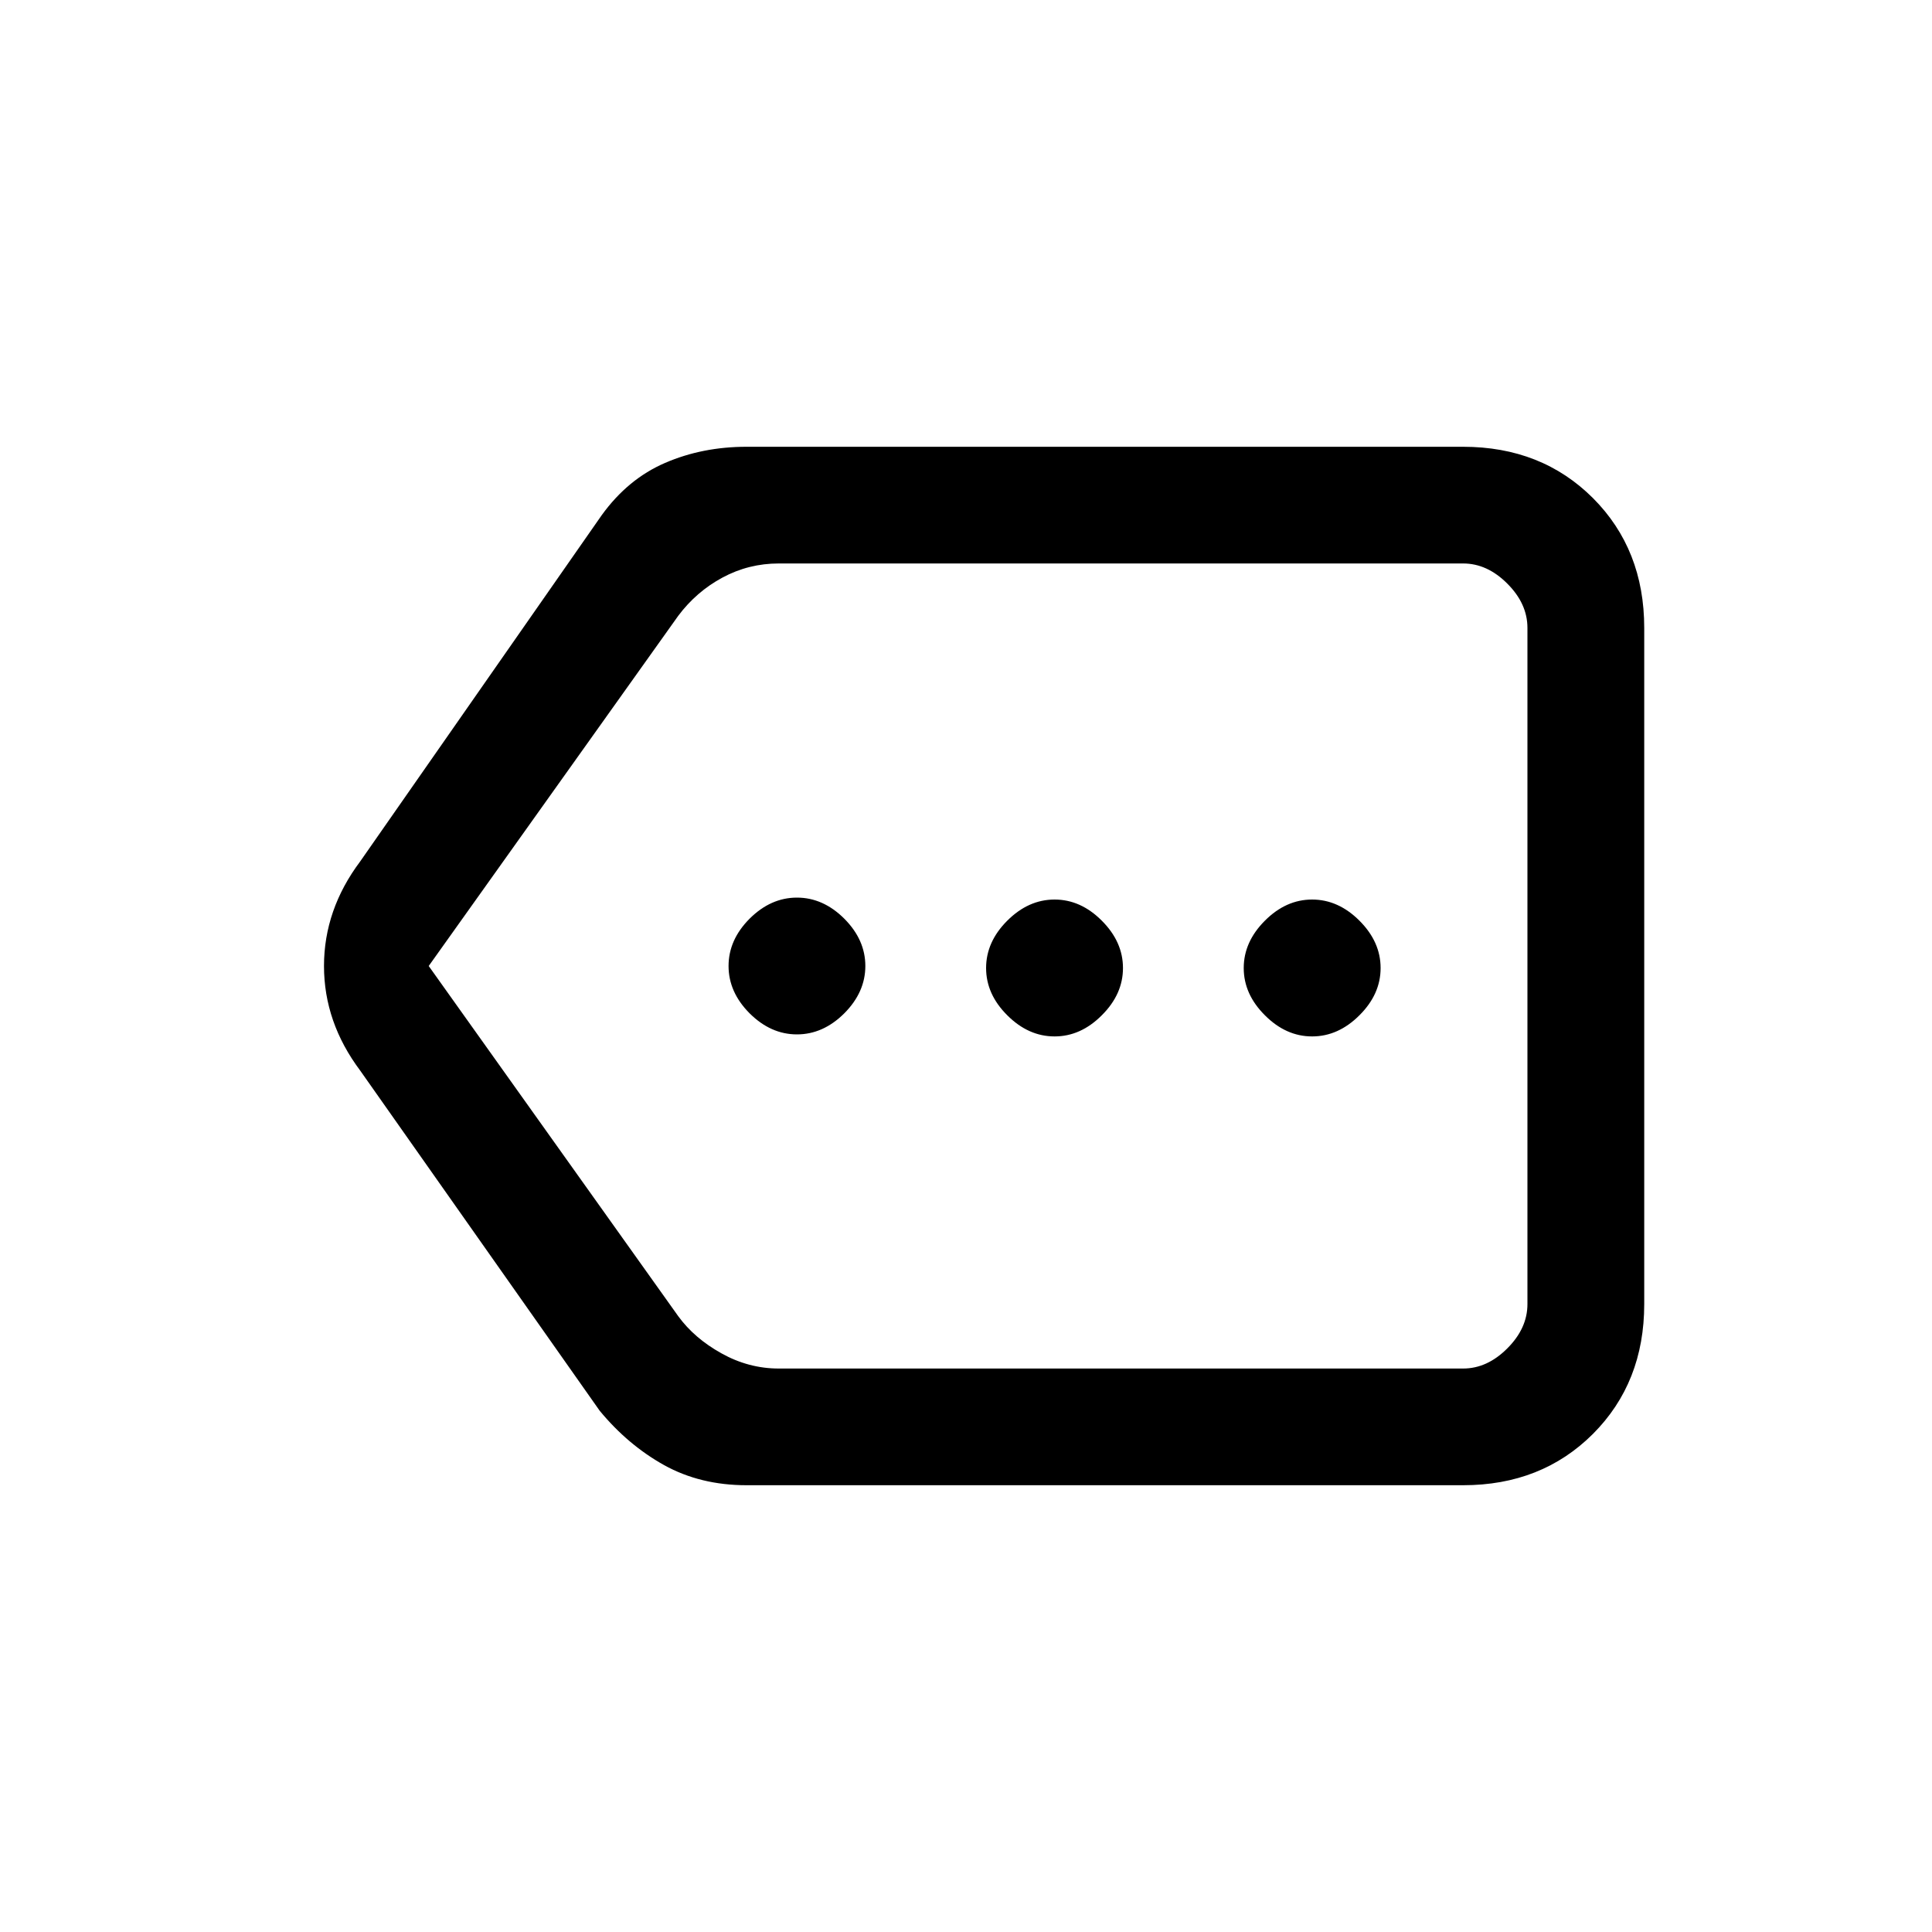 <svg xmlns="http://www.w3.org/2000/svg" height="20" width="20"><path d="M8.25 10.708q.271 0 .49-.218.218-.219.218-.49t-.218-.49q-.219-.218-.49-.218t-.49.218q-.218.219-.218.49t.218.49q.219.218.49.218Zm2.667.021q.271 0 .489-.219.219-.218.219-.489t-.219-.49q-.218-.219-.489-.219t-.49.219q-.219.219-.219.49t.219.489q.219.219.49.219Zm2.666 0q.271 0 .49-.219.219-.218.219-.489t-.219-.49q-.219-.219-.49-.219t-.489.219q-.219.219-.219.49t.219.489q.218.219.489.219Zm-5.854 4.646q-.479 0-.854-.208-.375-.209-.667-.563l-2.479-3.521q-.375-.5-.375-1.083t.375-1.083l2.5-3.584q.271-.375.656-.541.386-.167.844-.167h7.417q.812 0 1.344.531.531.532.531 1.344v7q0 .812-.531 1.344-.532.531-1.344.531ZM4.438 10l2.583 3.625q.167.229.448.385.281.157.593.157h7.084q.25 0 .458-.209.208-.208.208-.458v-7q0-.25-.208-.458-.208-.209-.458-.209H8.062q-.312 0-.583.146-.271.146-.458.396Zm11.374 0V5.833v8.334-.542Z"/></svg>